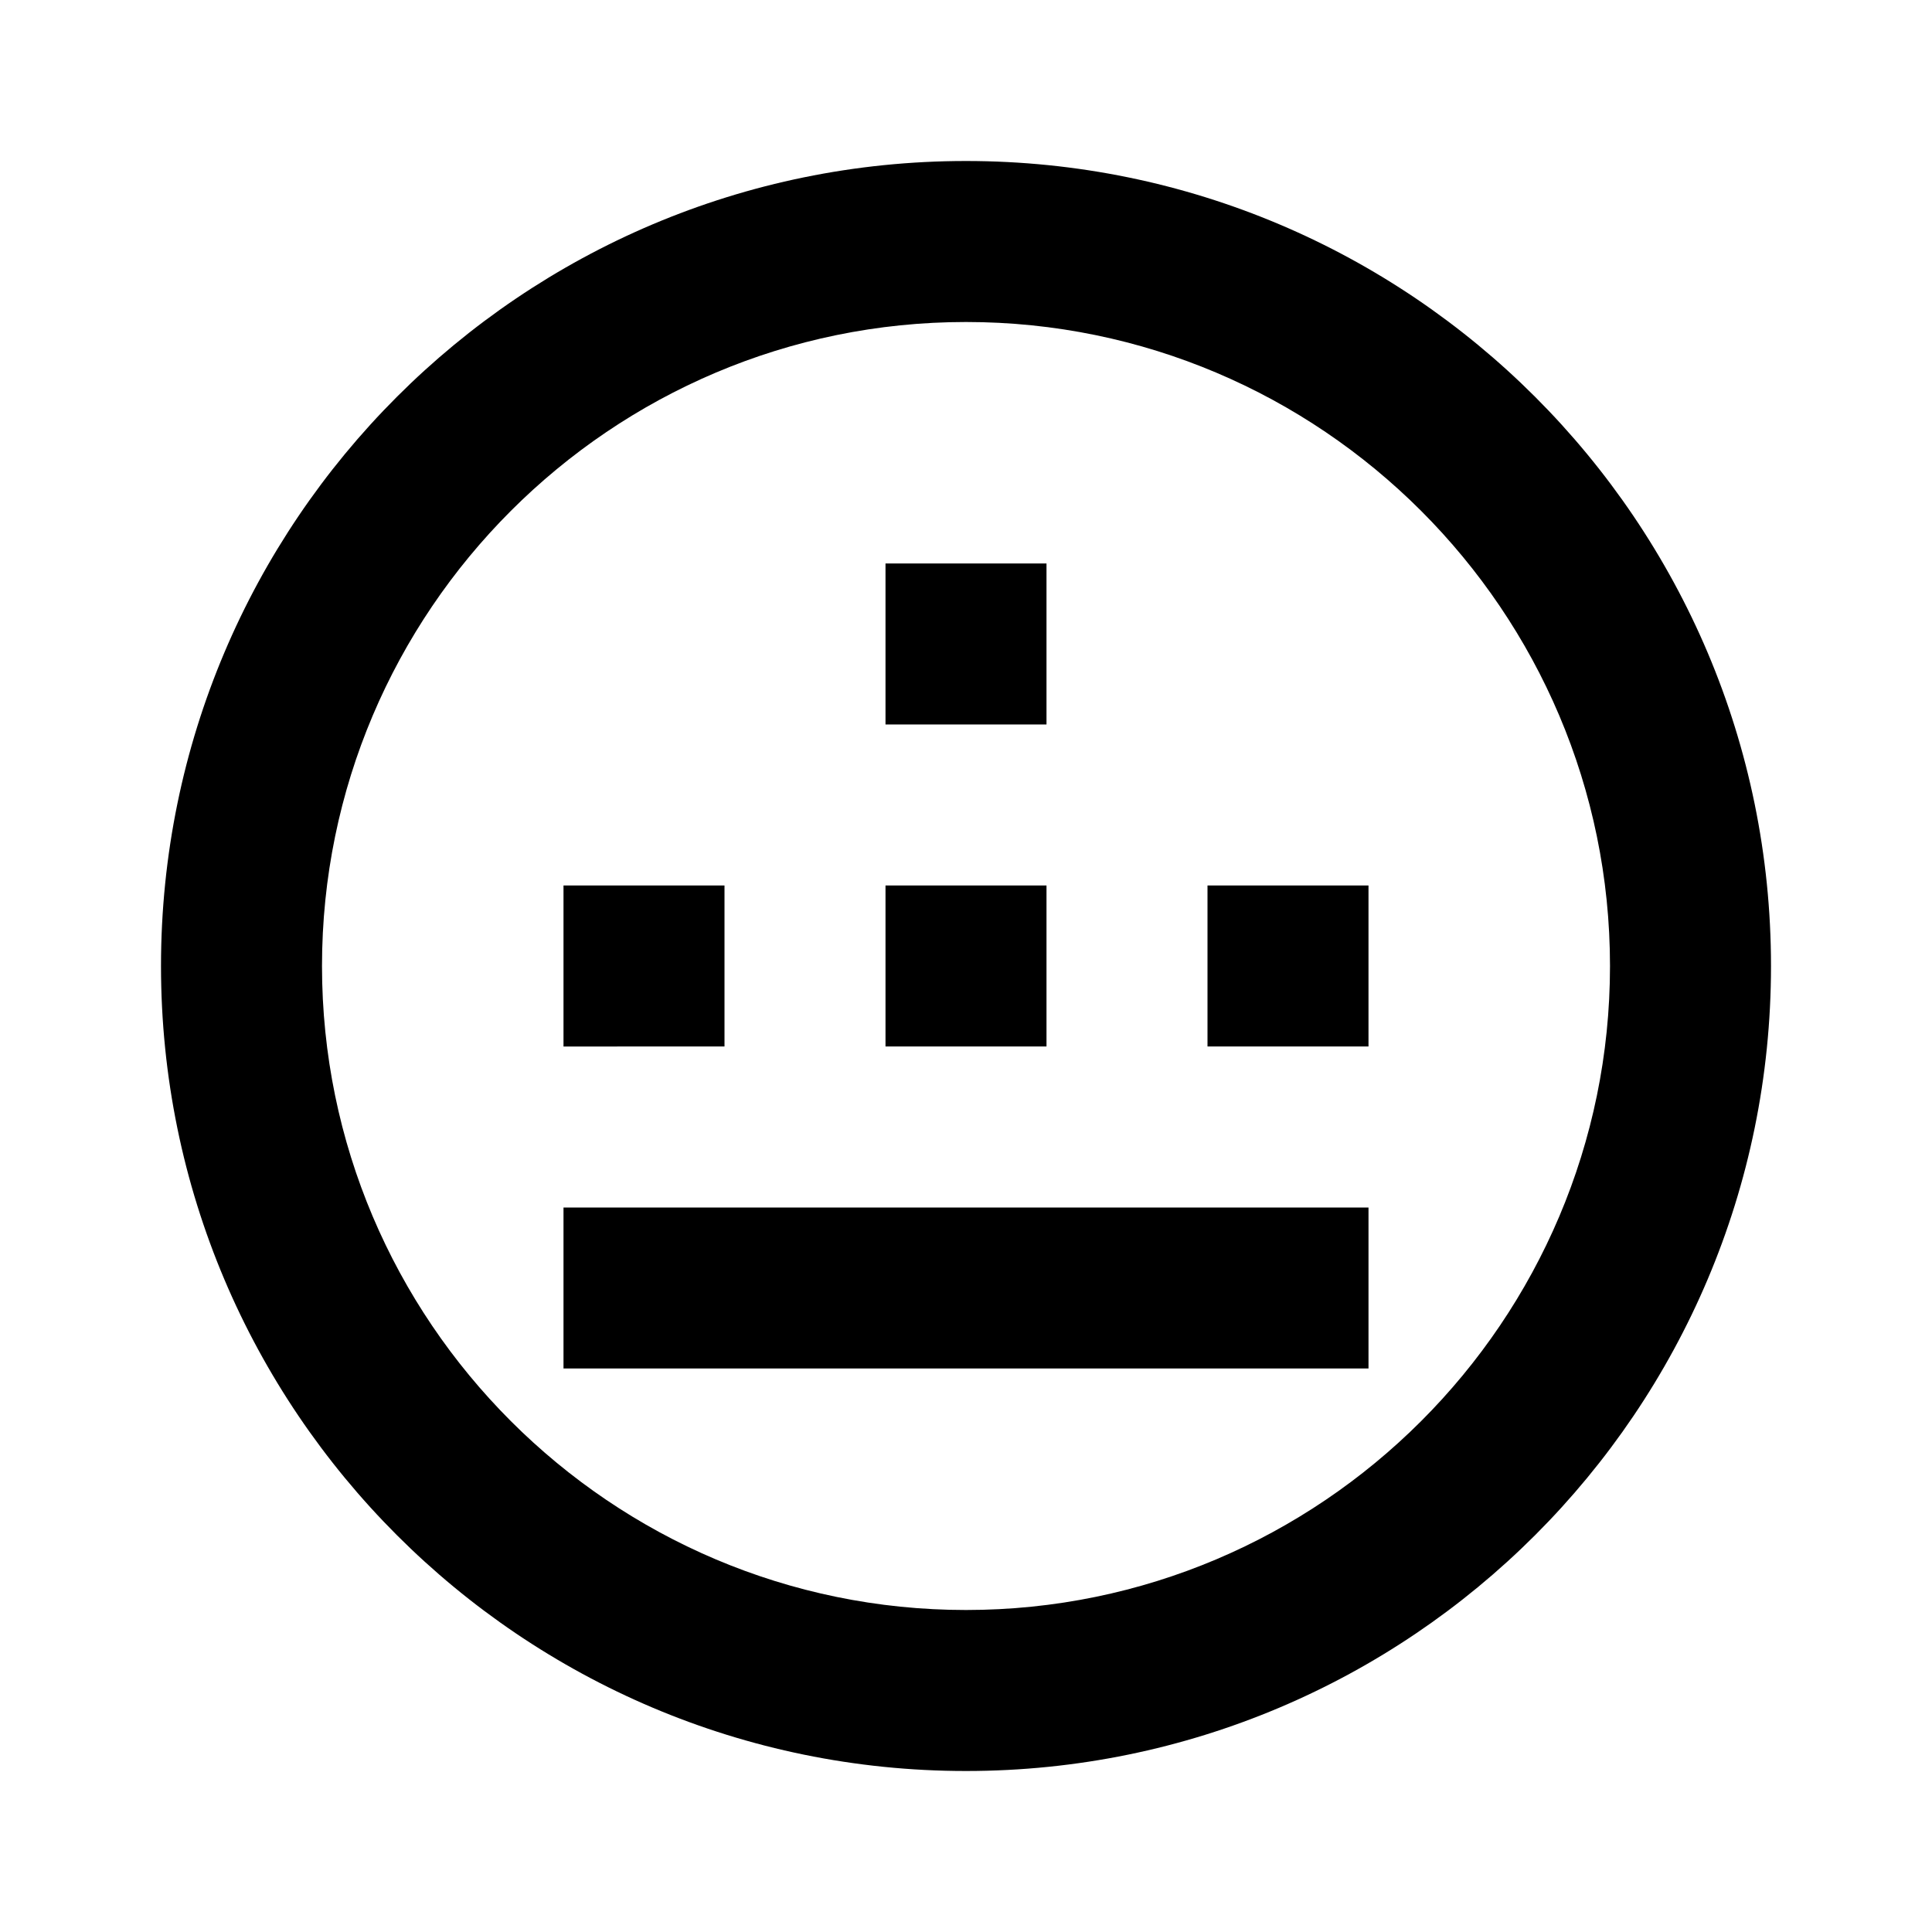 <svg xmlns="http://www.w3.org/2000/svg" viewBox="0 0 24 24" class="icon icon-videoGameController">
    <path d="M12 2C6.48 2 2 6.48 2 12s4.48 10 10 10 10-4.48 10-10S17.52 2 12 2zm0 18c-4.41 0-8-3.59-8-8s3.59-8 8-8 8 3.59 8 8-3.59 8-8 8zm-1-13h2v2h-2zm0 4h2v2h-2zm-4 0h2v2H7zm8 0h2v2h-2zM7 15h10v2H7z"/>
</svg>